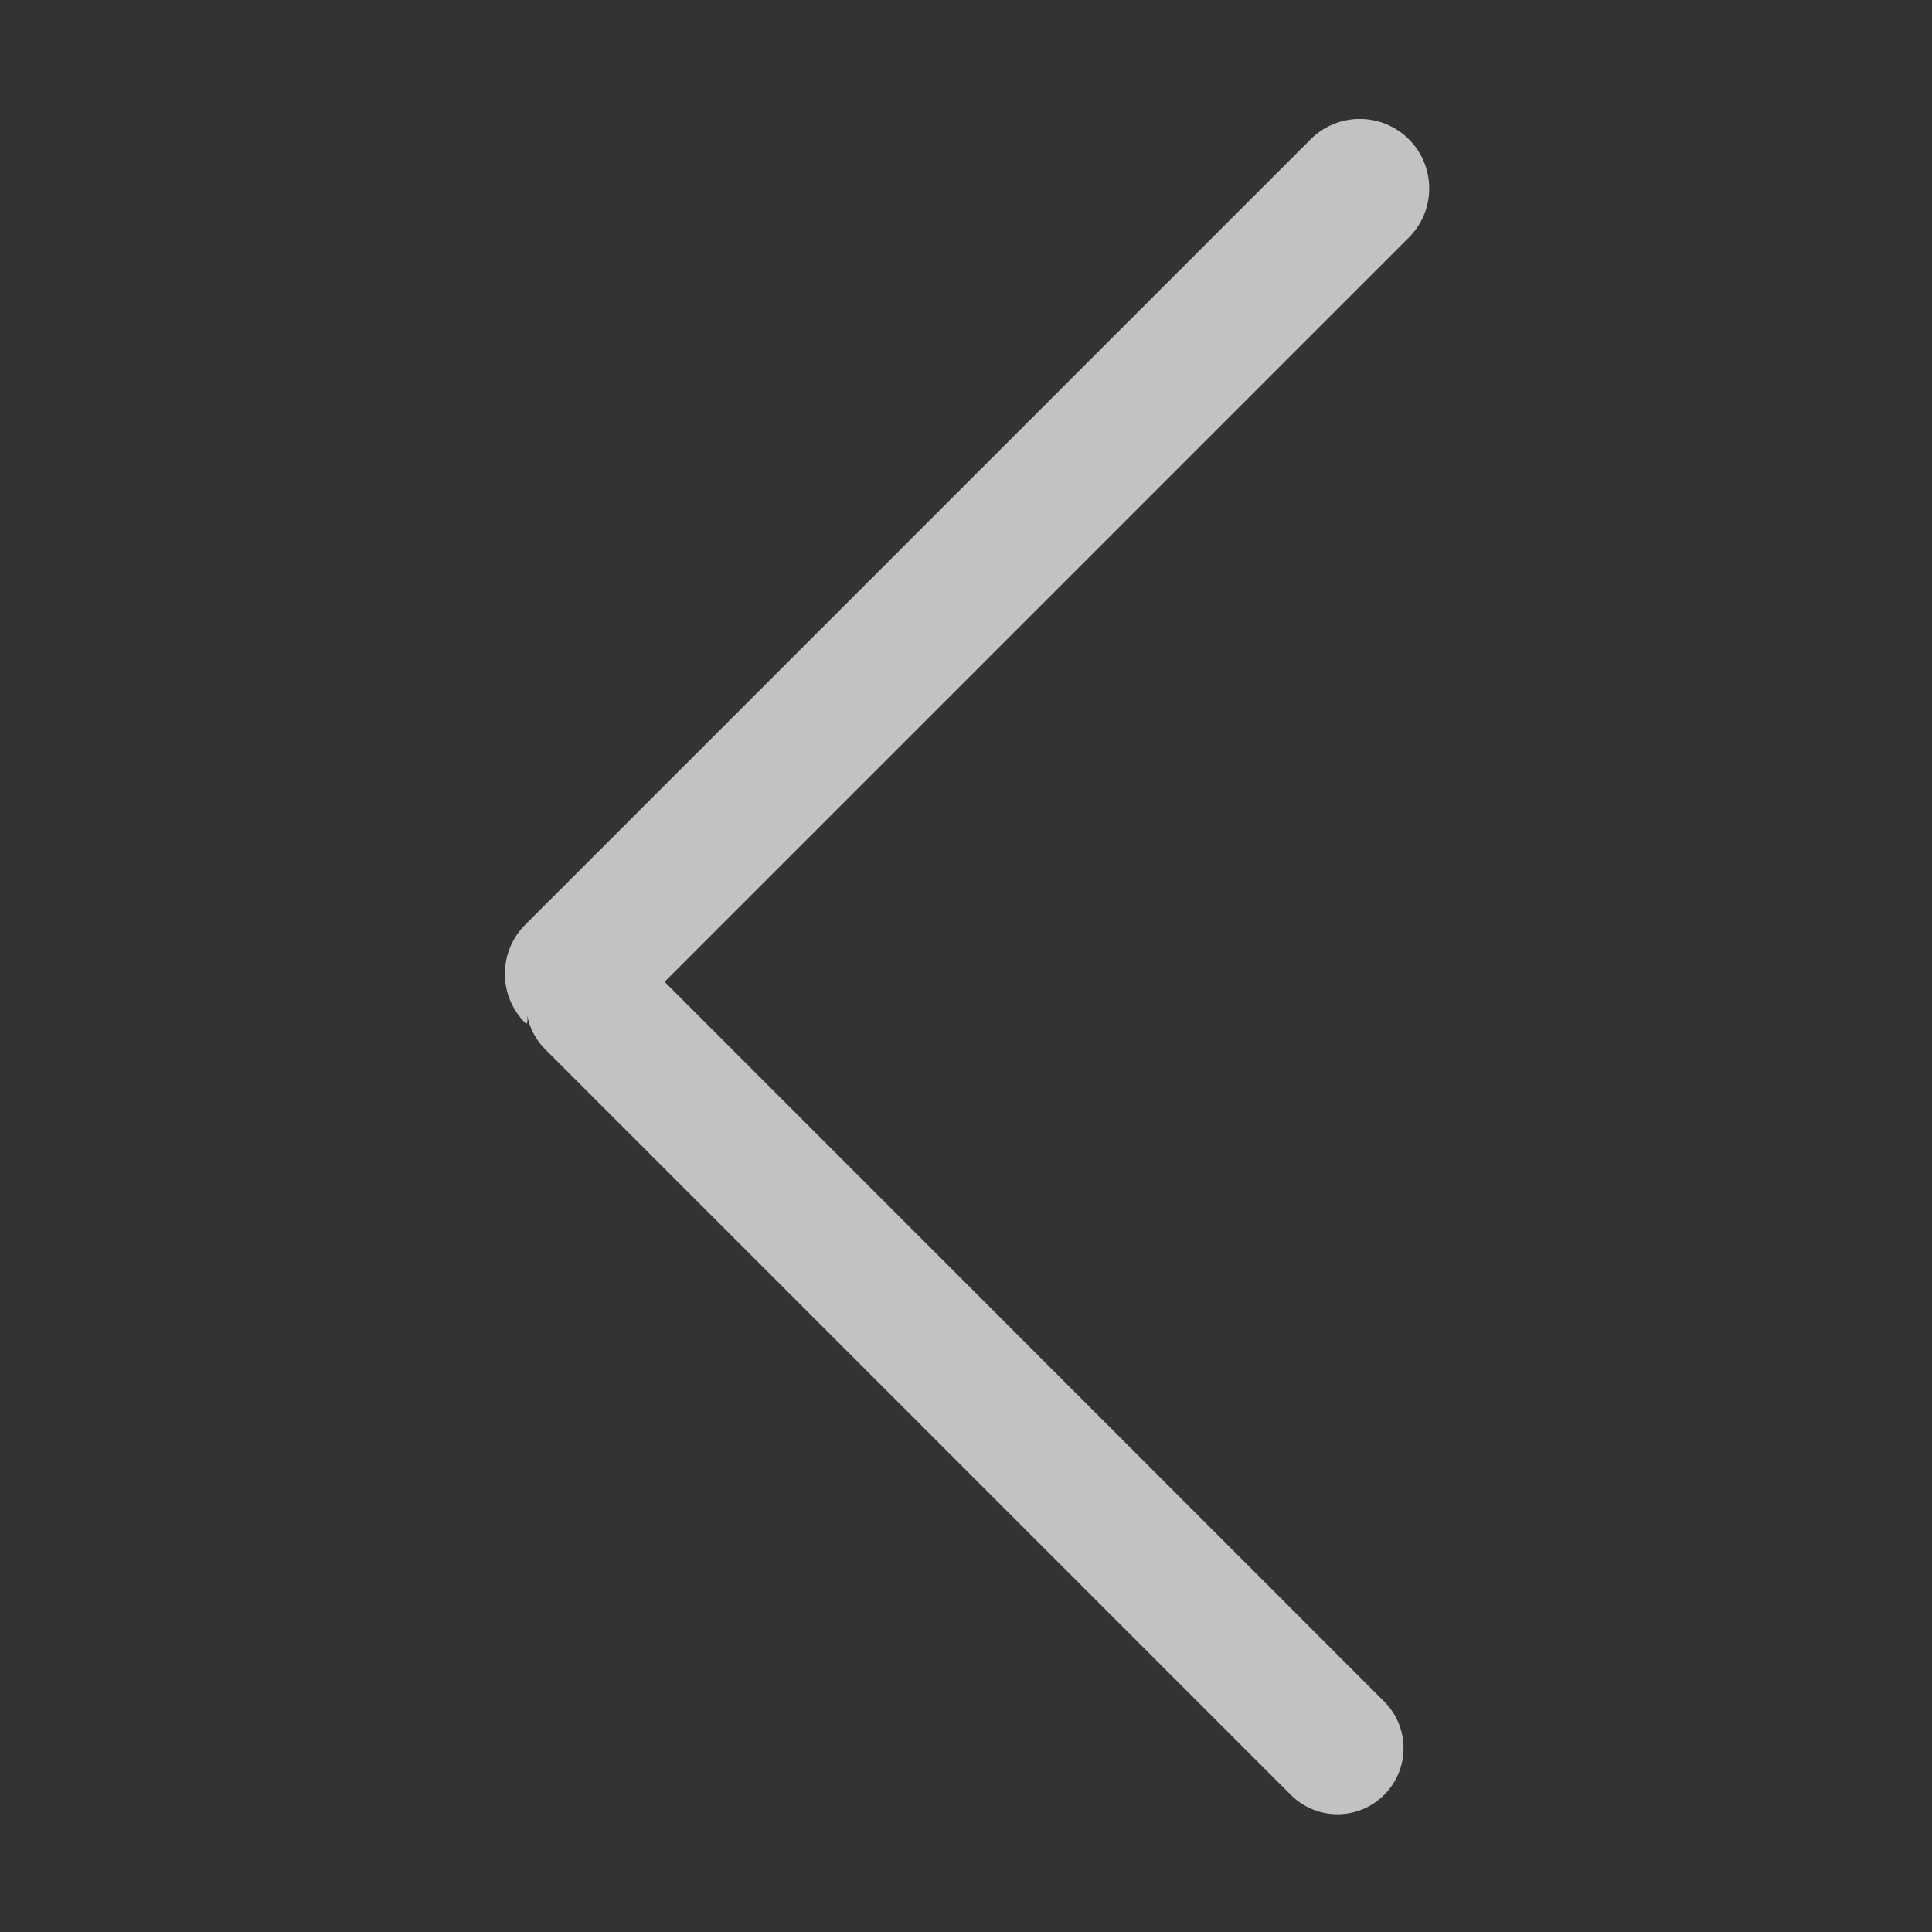 <?xml version="1.0" standalone="no"?><!DOCTYPE svg PUBLIC "-//W3C//DTD SVG 1.1//EN" "http://www.w3.org/Graphics/SVG/1.1/DTD/svg11.dtd"><svg t="1550313874832" class="icon" style="" viewBox="0 0 1024 1024" version="1.1" xmlns="http://www.w3.org/2000/svg" p-id="2876" xmlns:xlink="http://www.w3.org/1999/xlink" width="300" height="300"><rect x="0" y="0" width="1024" height="1024" fill="#333333" stroke="none"/><defs><style type="text/css"></style></defs><path d="M278.341 490.156l416.328-416.328c6.663-6.663 15.867-10.783 26.034-10.783 20.333 0 36.817 16.484 36.817 36.817 0 10.167-4.121 19.371-10.783 26.034l-394.494 394.494 381.827 381.897c6.078 6.286 9.823 14.861 9.823 24.309 0 19.325-15.667 34.992-34.992 34.992-9.449 0-18.023-3.745-24.318-9.831l-395.884-395.884c-4.787-4.873-8.14-11.169-9.367-18.196 0.759 4.898-0.29 5.529-0.991 4.48-6.643-6.659-10.751-15.848-10.751-25.999 0-10.15 4.108-19.34 10.752-25.999z" fill="rgba(255,255,255,0.7)" p-id="2877"></path></svg>